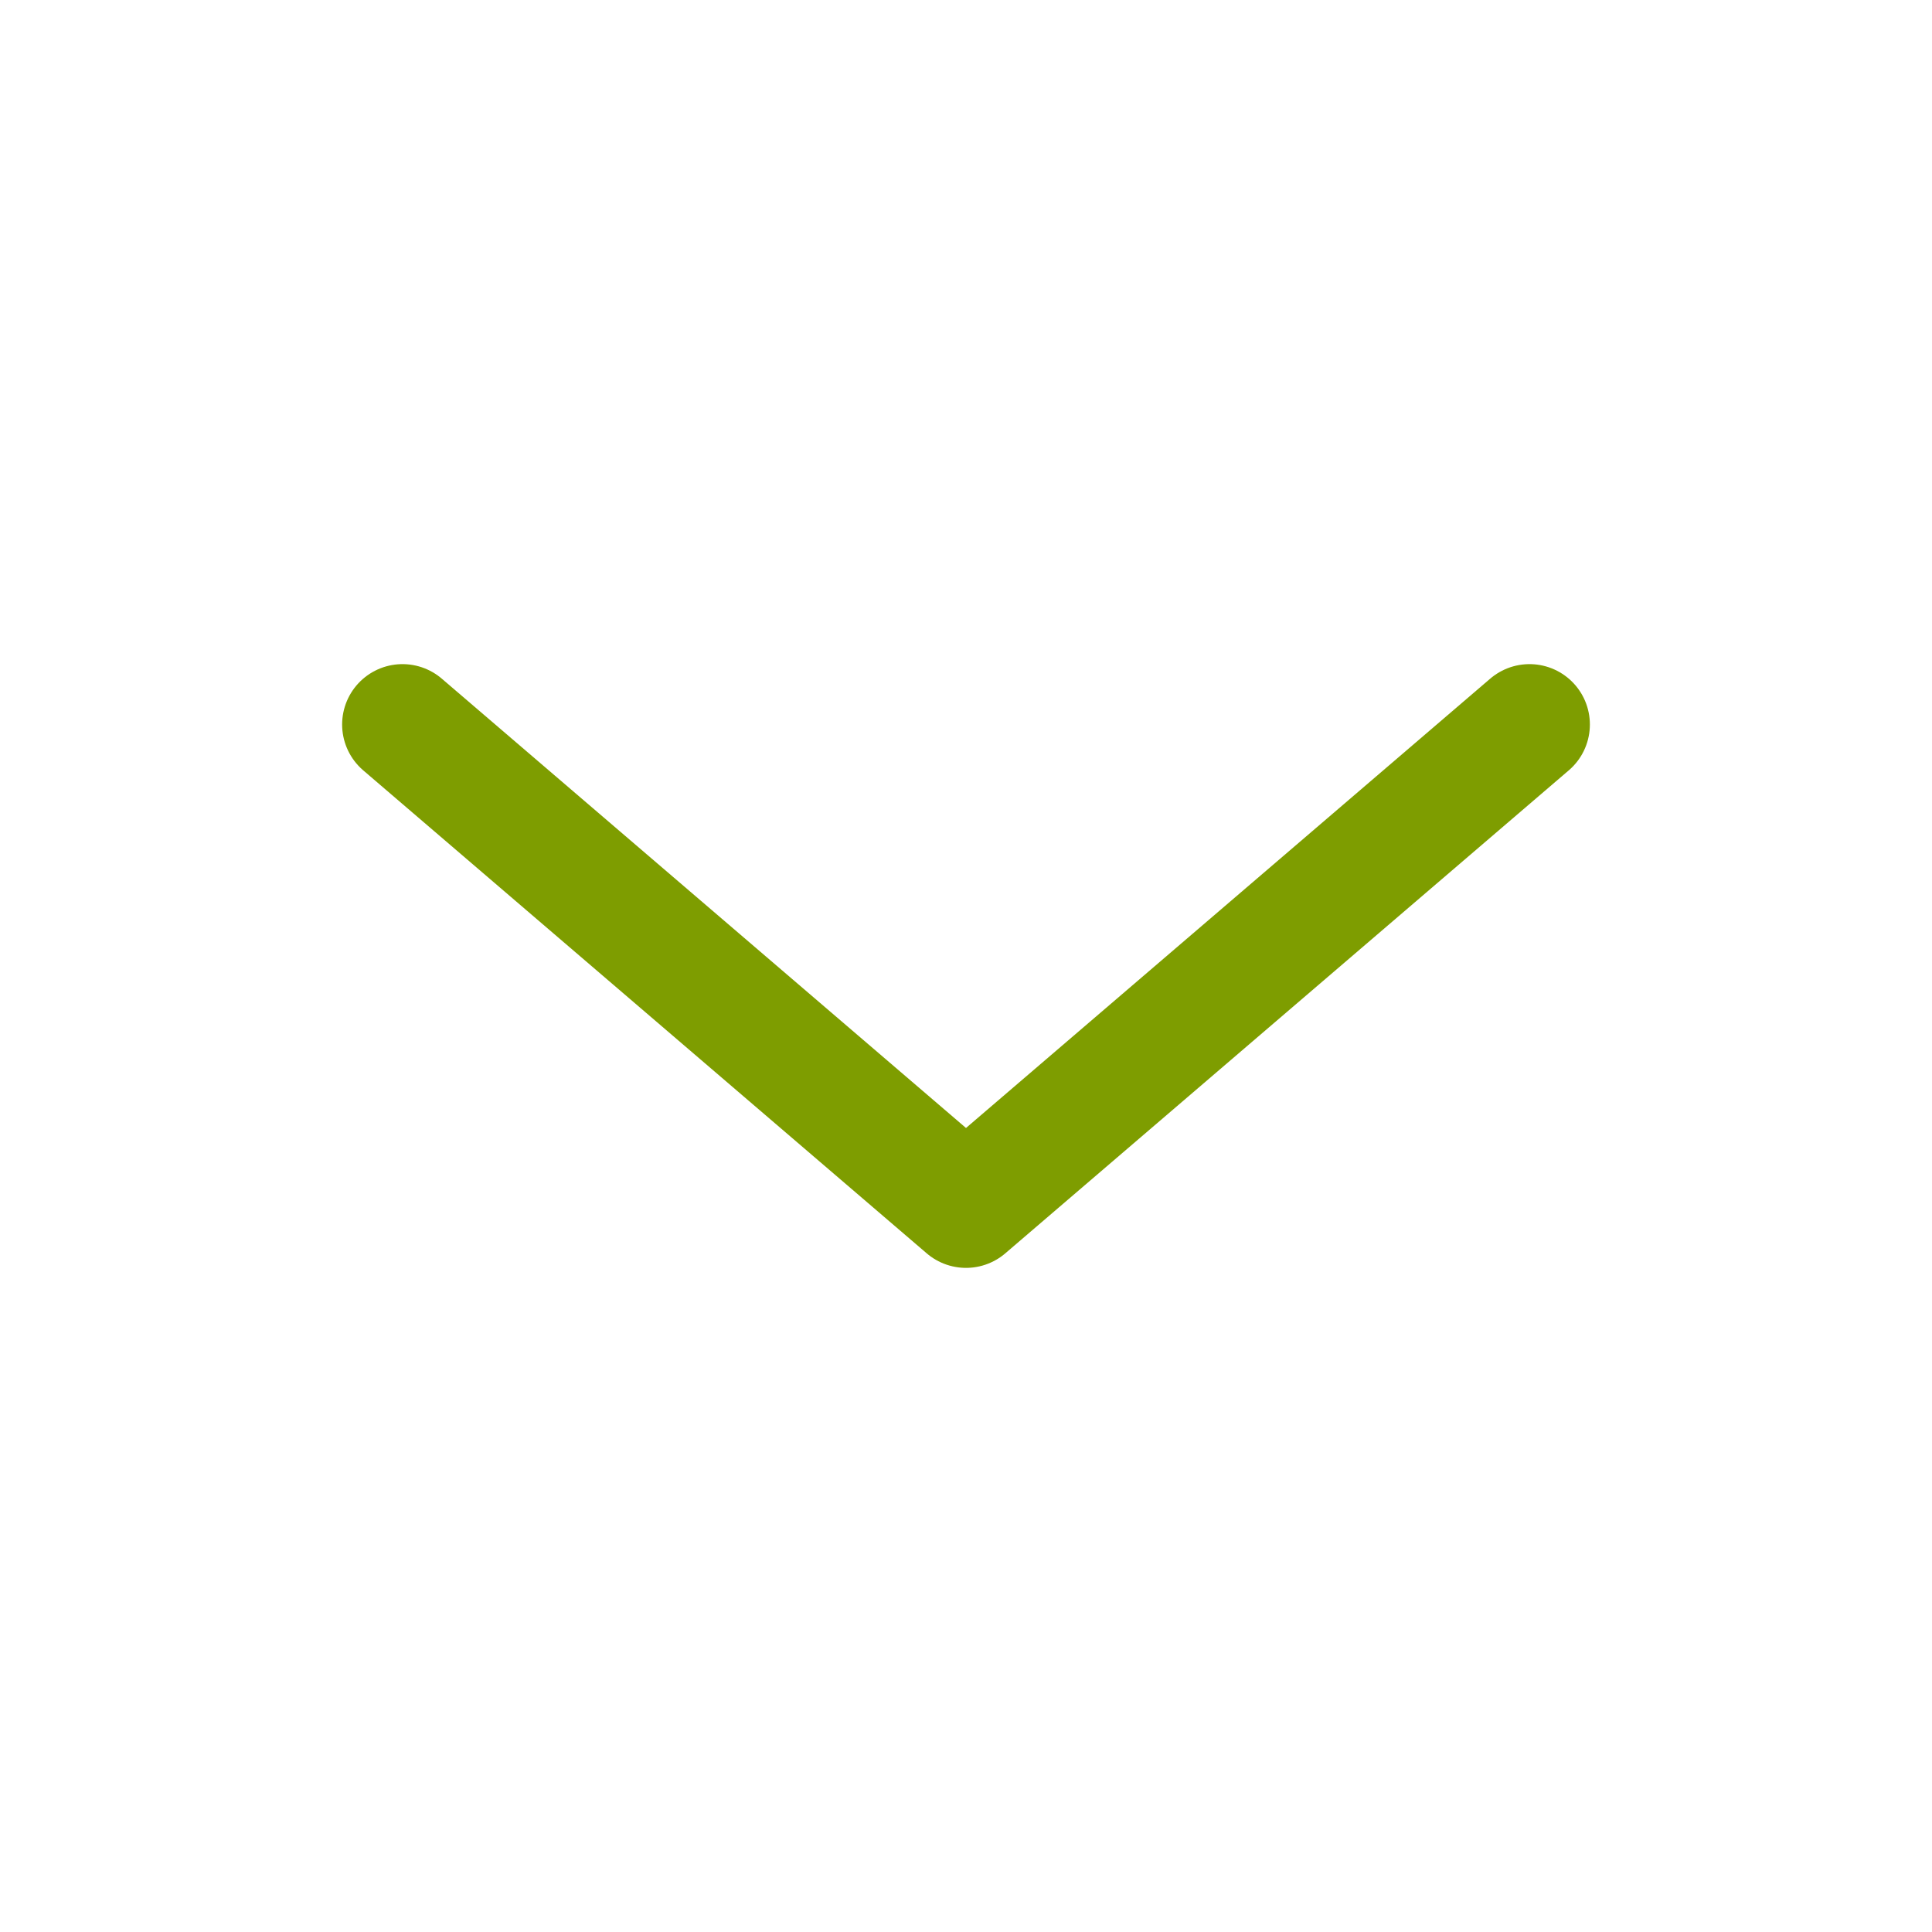 <svg width="24" height="24" viewBox="0 0 24 24" fill="none" xmlns="http://www.w3.org/2000/svg">
<path d="M19 9L12 15L5 9" stroke="#7E9D00" stroke-width="1.5" stroke-linecap="round" stroke-linejoin="round"/>
</svg>
